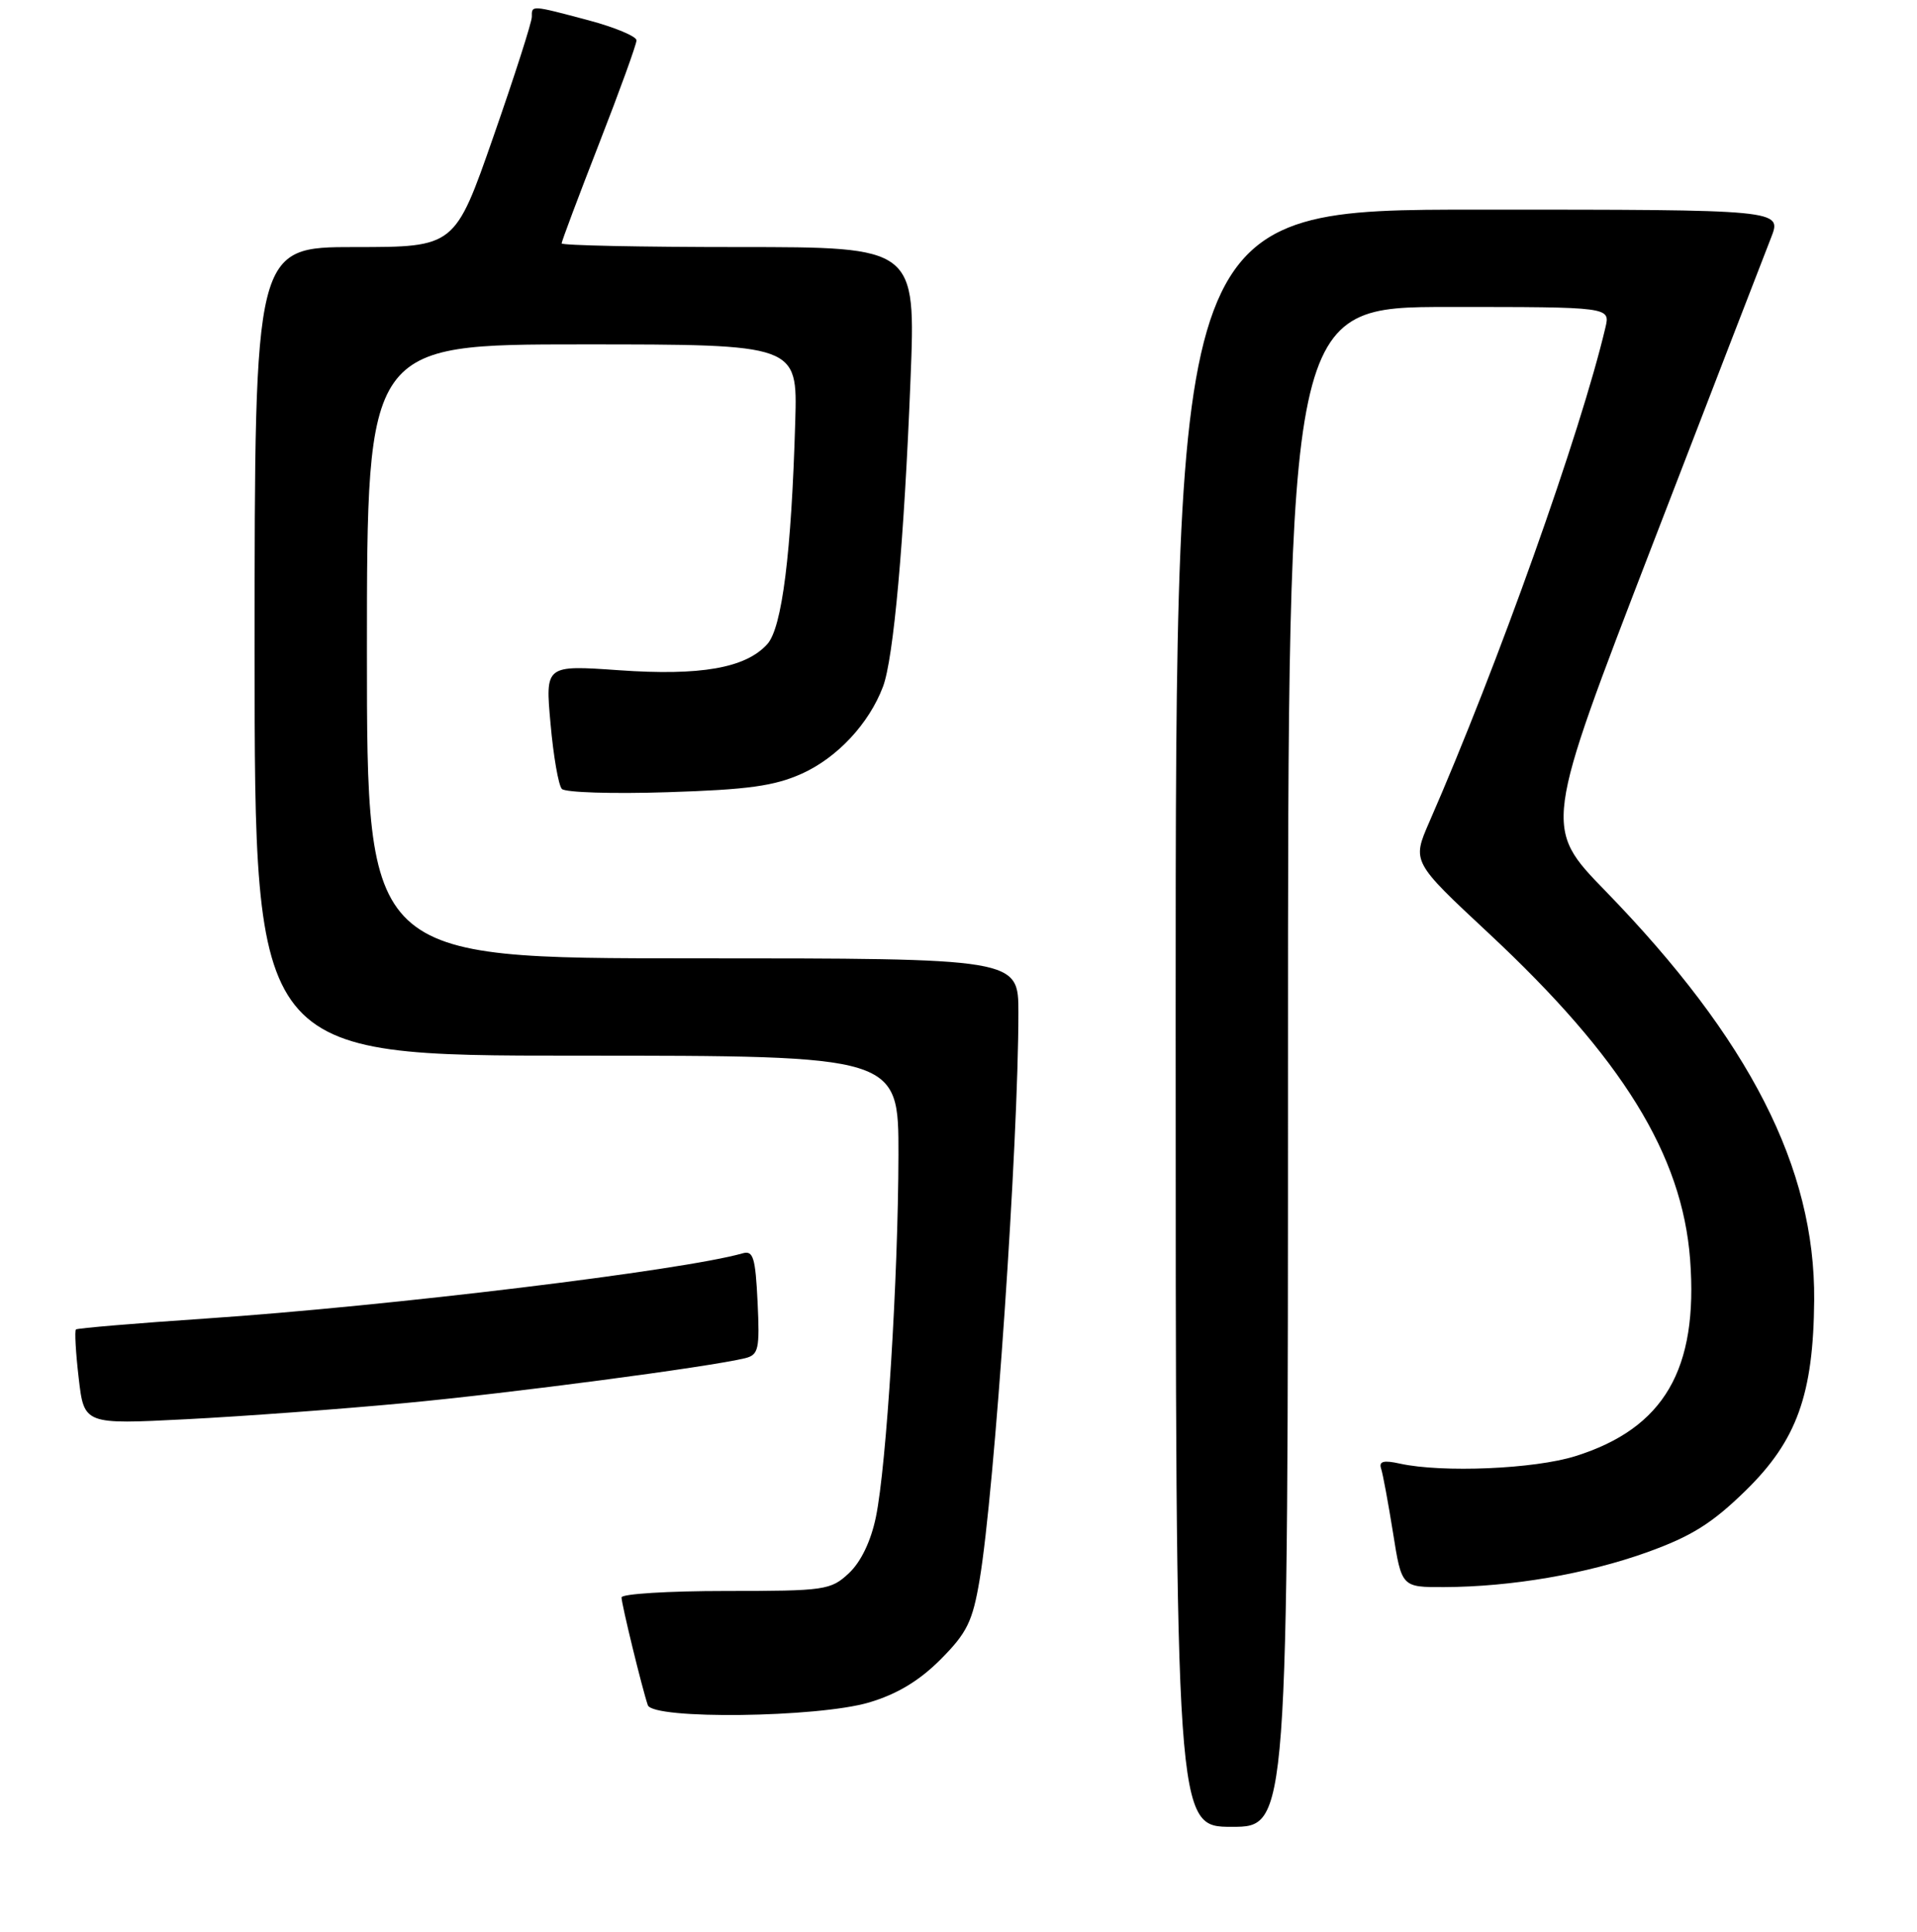 <?xml version="1.0" encoding="UTF-8" standalone="no"?>
<!DOCTYPE svg PUBLIC "-//W3C//DTD SVG 1.1//EN" "http://www.w3.org/Graphics/SVG/1.1/DTD/svg11.dtd" >
<svg xmlns="http://www.w3.org/2000/svg" xmlns:xlink="http://www.w3.org/1999/xlink" version="1.1" viewBox="0 0 256 258">
 <g >
 <path fill="currentColor"
d=" M 172.00 142.50 C 172.00 41.00 172.00 41.00 193.52 41.00 C 215.04 41.00 215.04 41.00 214.39 43.75 C 211.09 57.76 200.03 88.84 190.87 109.80 C 188.56 115.10 188.56 115.10 198.80 124.65 C 216.64 141.29 224.64 154.25 225.70 168.21 C 226.81 182.90 222.23 190.77 210.38 194.49 C 204.92 196.21 192.62 196.73 186.95 195.49 C 184.75 195.00 184.11 195.18 184.44 196.17 C 184.68 196.90 185.39 200.76 186.03 204.75 C 187.18 212.00 187.18 212.00 192.84 211.98 C 201.85 211.95 211.90 210.22 219.98 207.32 C 225.89 205.19 228.64 203.47 233.14 199.07 C 239.96 192.39 242.17 186.24 242.27 173.64 C 242.41 156.00 233.64 138.81 214.39 119.00 C 206.13 110.50 206.13 110.50 220.58 73.00 C 228.53 52.37 235.70 33.81 236.51 31.75 C 237.98 28.00 237.98 28.00 197.49 28.00 C 157.00 28.00 157.00 28.00 157.00 136.00 C 157.00 244.00 157.00 244.00 164.50 244.00 C 172.00 244.00 172.00 244.00 172.00 142.50 Z  M 116.06 227.39 C 119.80 226.28 122.77 224.49 125.61 221.64 C 129.14 218.09 129.88 216.58 130.82 211.00 C 132.82 199.15 136.00 152.63 136.00 135.25 C 136.00 128.00 136.00 128.00 92.50 128.00 C 49.00 128.00 49.00 128.00 49.00 87.00 C 49.00 46.00 49.00 46.00 77.75 46.00 C 106.50 46.00 106.50 46.00 106.20 56.25 C 105.69 73.88 104.44 83.86 102.46 86.04 C 99.58 89.23 93.55 90.29 82.66 89.52 C 72.81 88.83 72.81 88.83 73.52 96.66 C 73.90 100.97 74.58 104.89 75.03 105.37 C 75.47 105.85 81.84 106.05 89.17 105.81 C 99.89 105.47 103.40 104.99 107.11 103.32 C 111.81 101.19 116.04 96.67 117.91 91.73 C 119.33 88.01 120.74 72.28 121.59 50.75 C 122.30 33.00 122.30 33.00 98.65 33.00 C 85.64 33.00 75.00 32.78 75.00 32.51 C 75.00 32.24 77.25 26.25 80.00 19.19 C 82.75 12.14 85.00 5.92 85.00 5.39 C 85.00 4.86 82.11 3.65 78.59 2.71 C 70.92 0.67 71.00 0.67 71.02 2.25 C 71.03 2.94 68.72 10.14 65.89 18.25 C 60.75 33.00 60.75 33.00 47.38 33.00 C 34.00 33.00 34.00 33.00 34.00 87.00 C 34.00 141.00 34.00 141.00 77.00 141.00 C 120.00 141.00 120.00 141.00 119.98 154.25 C 119.95 170.58 118.39 195.75 116.97 202.62 C 116.31 205.83 114.97 208.62 113.37 210.12 C 110.94 212.39 110.20 212.50 96.91 212.50 C 89.26 212.50 83.00 212.89 83.00 213.36 C 83.00 214.24 85.75 225.53 86.51 227.75 C 87.17 229.69 109.21 229.42 116.06 227.39 Z  M 54.00 187.41 C 68.22 186.08 94.71 182.58 99.50 181.41 C 101.30 180.96 101.47 180.23 101.17 173.92 C 100.88 167.95 100.59 166.99 99.17 167.40 C 91.22 169.68 51.91 174.46 27.50 176.11 C 18.15 176.74 10.34 177.40 10.14 177.57 C 9.95 177.74 10.11 180.66 10.51 184.07 C 11.23 190.26 11.23 190.26 24.86 189.56 C 32.36 189.18 45.47 188.21 54.00 187.41 Z "/>
</g>
</svg>